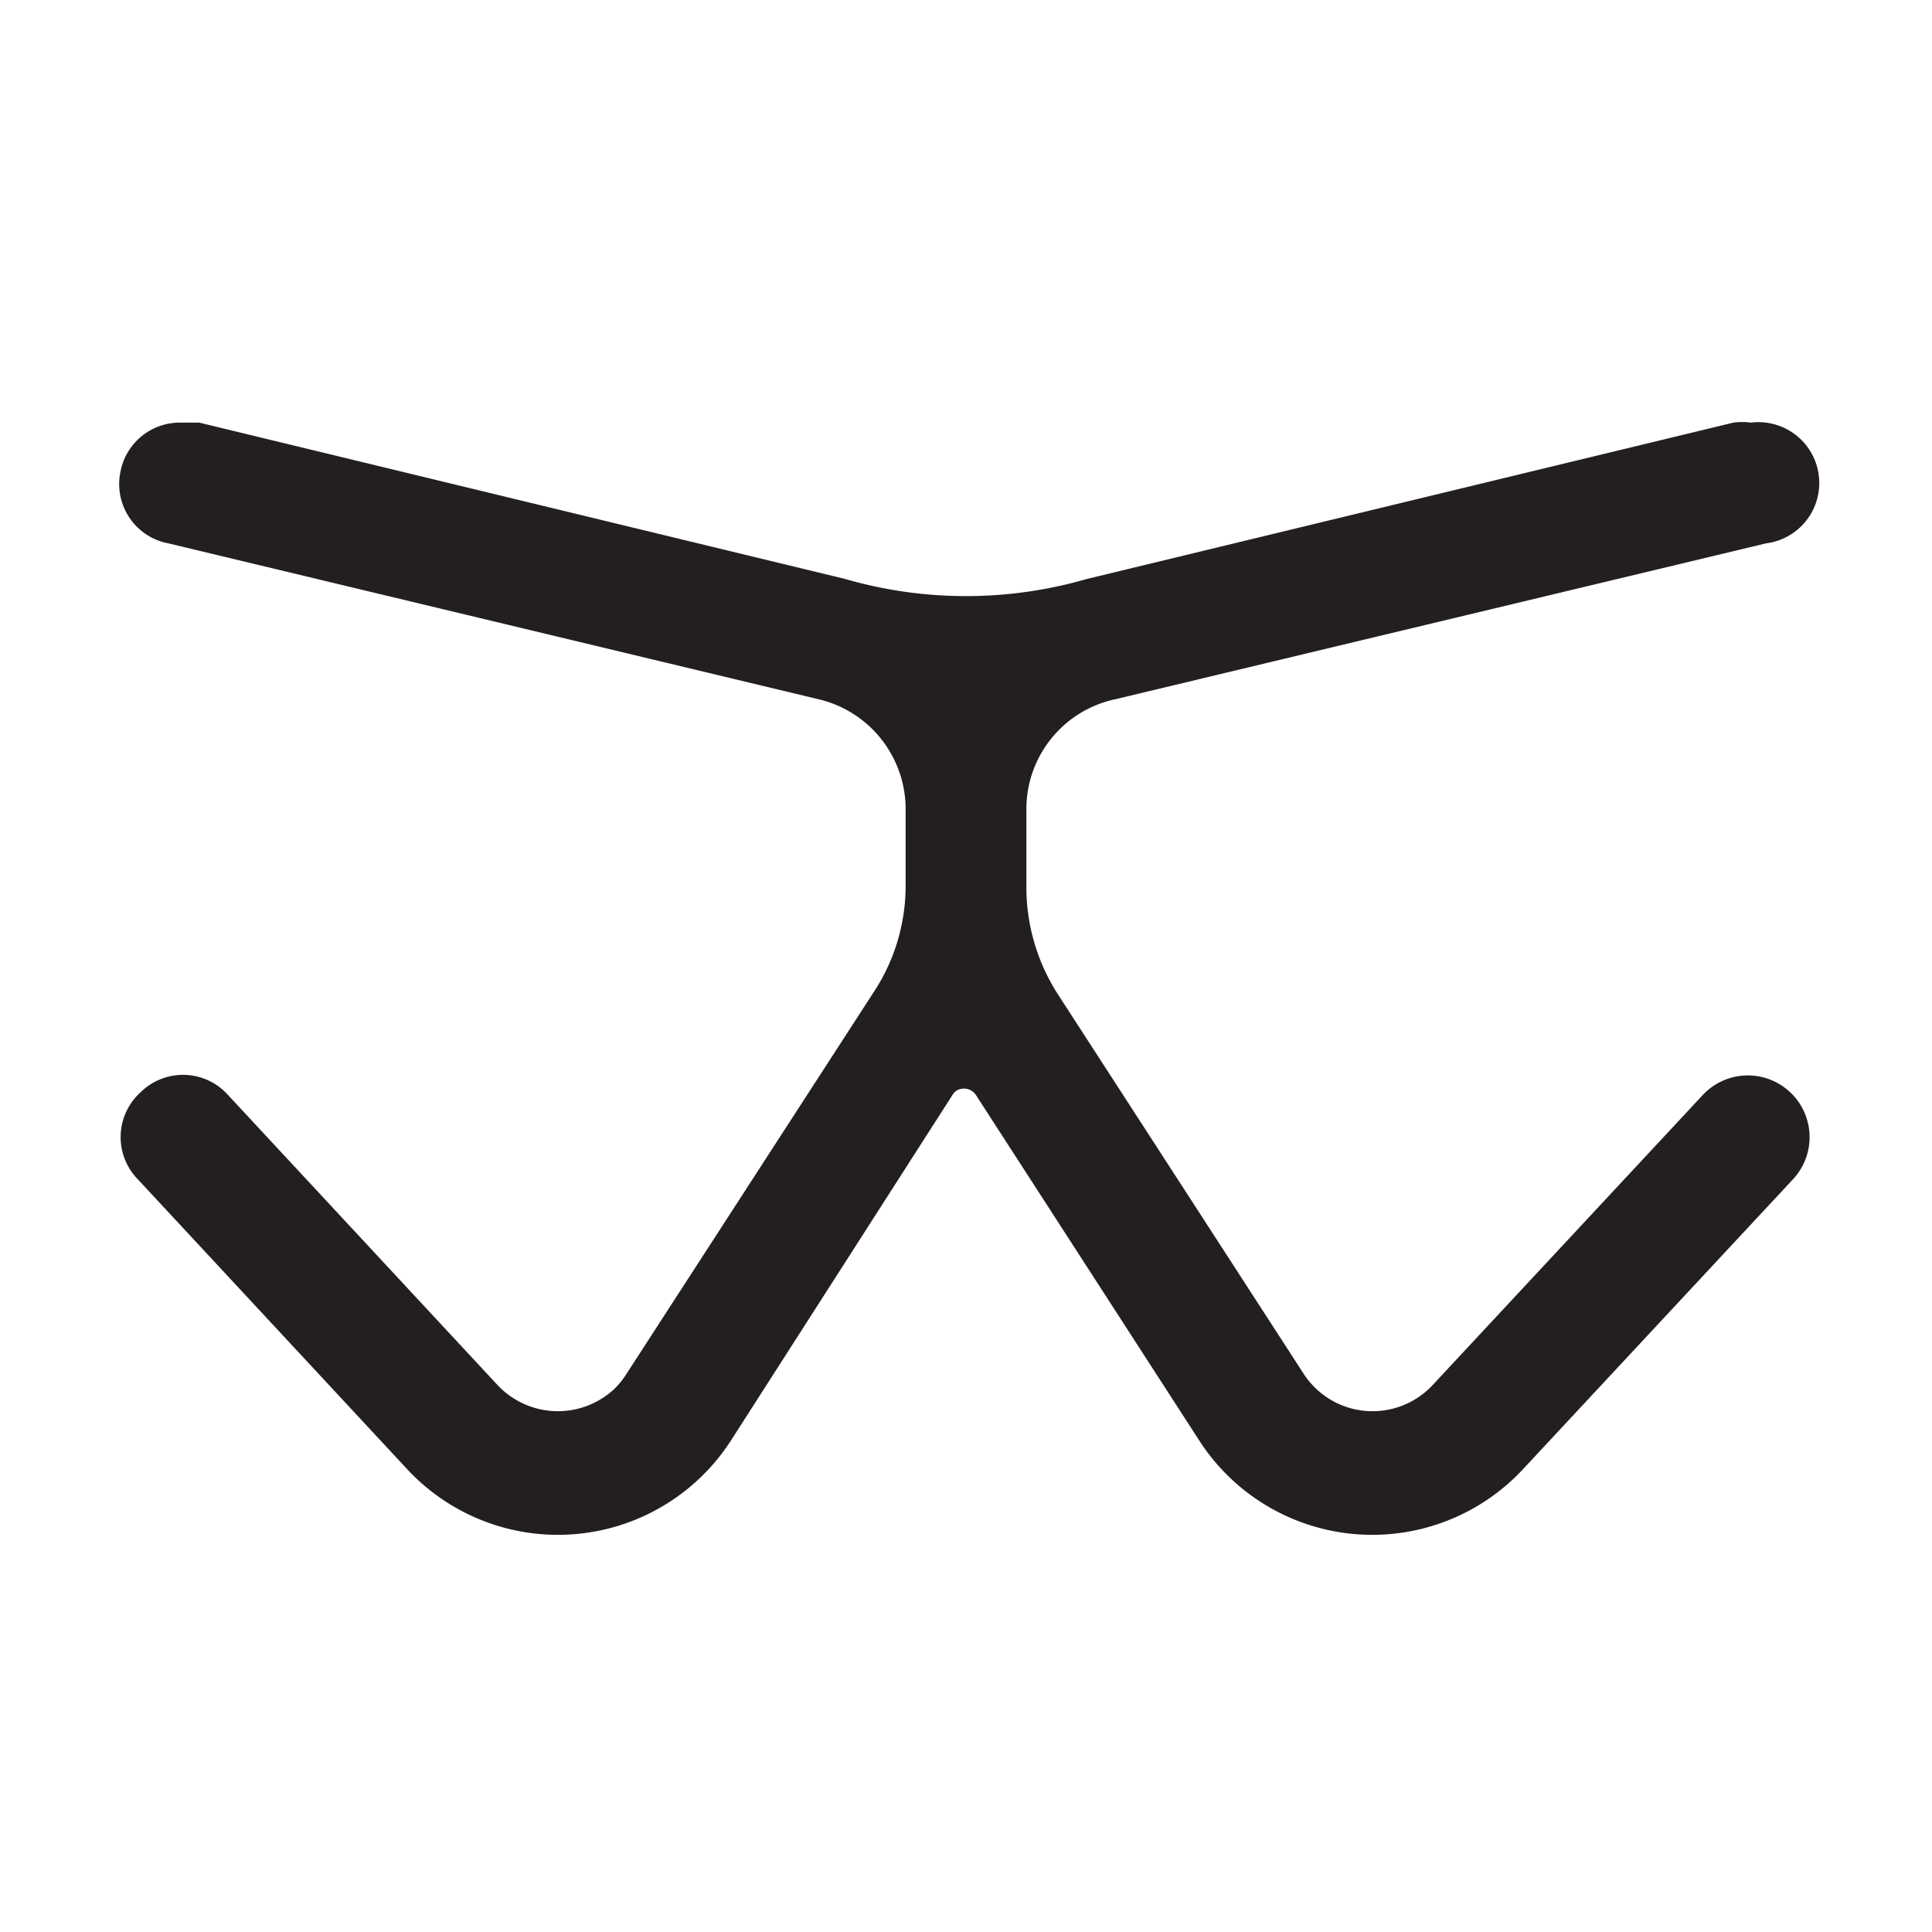 <svg xmlns="http://www.w3.org/2000/svg" xmlns:xlink="http://www.w3.org/1999/xlink" width="32" height="32" viewBox="0 0 32 32"><path fill="#231f20" fill-rule="evenodd" d="M2 7.79A1 1 0 0 1 3 7h.3L14 9.59a7.2 7.2 0 0 0 4 0L28.71 7A1.07 1.07 0 0 1 29 7a1 1 0 0 1 .25 2l-10.77 2.58A1.86 1.86 0 0 0 17 13.39v1.31a3.28 3.28 0 0 0 .51 1.75l4.08 6.3a1.36 1.36 0 0 0 2.14.19l4.47-4.8a1 1 0 0 1 1.5 1.39l-4.47 4.8a3.41 3.41 0 0 1-5.36-.46l-3.71-5.74a.24.24 0 0 0-.31-.07a.23.23 0 0 0-.07.07l-3.68 5.74a3.41 3.41 0 0 1-5.36.46l-4.46-4.8a1 1 0 0 1 .05-1.44a1 1 0 0 1 1.45.05l4.46 4.8a1.37 1.37 0 0 0 1.93.07a1.33 1.33 0 0 0 .21-.26l4.08-6.3A3.2 3.2 0 0 0 15 14.7v-1.3a1.87 1.87 0 0 0-1.45-1.82L2.79 9A1 1 0 0 1 2 7.79Z"/></svg>